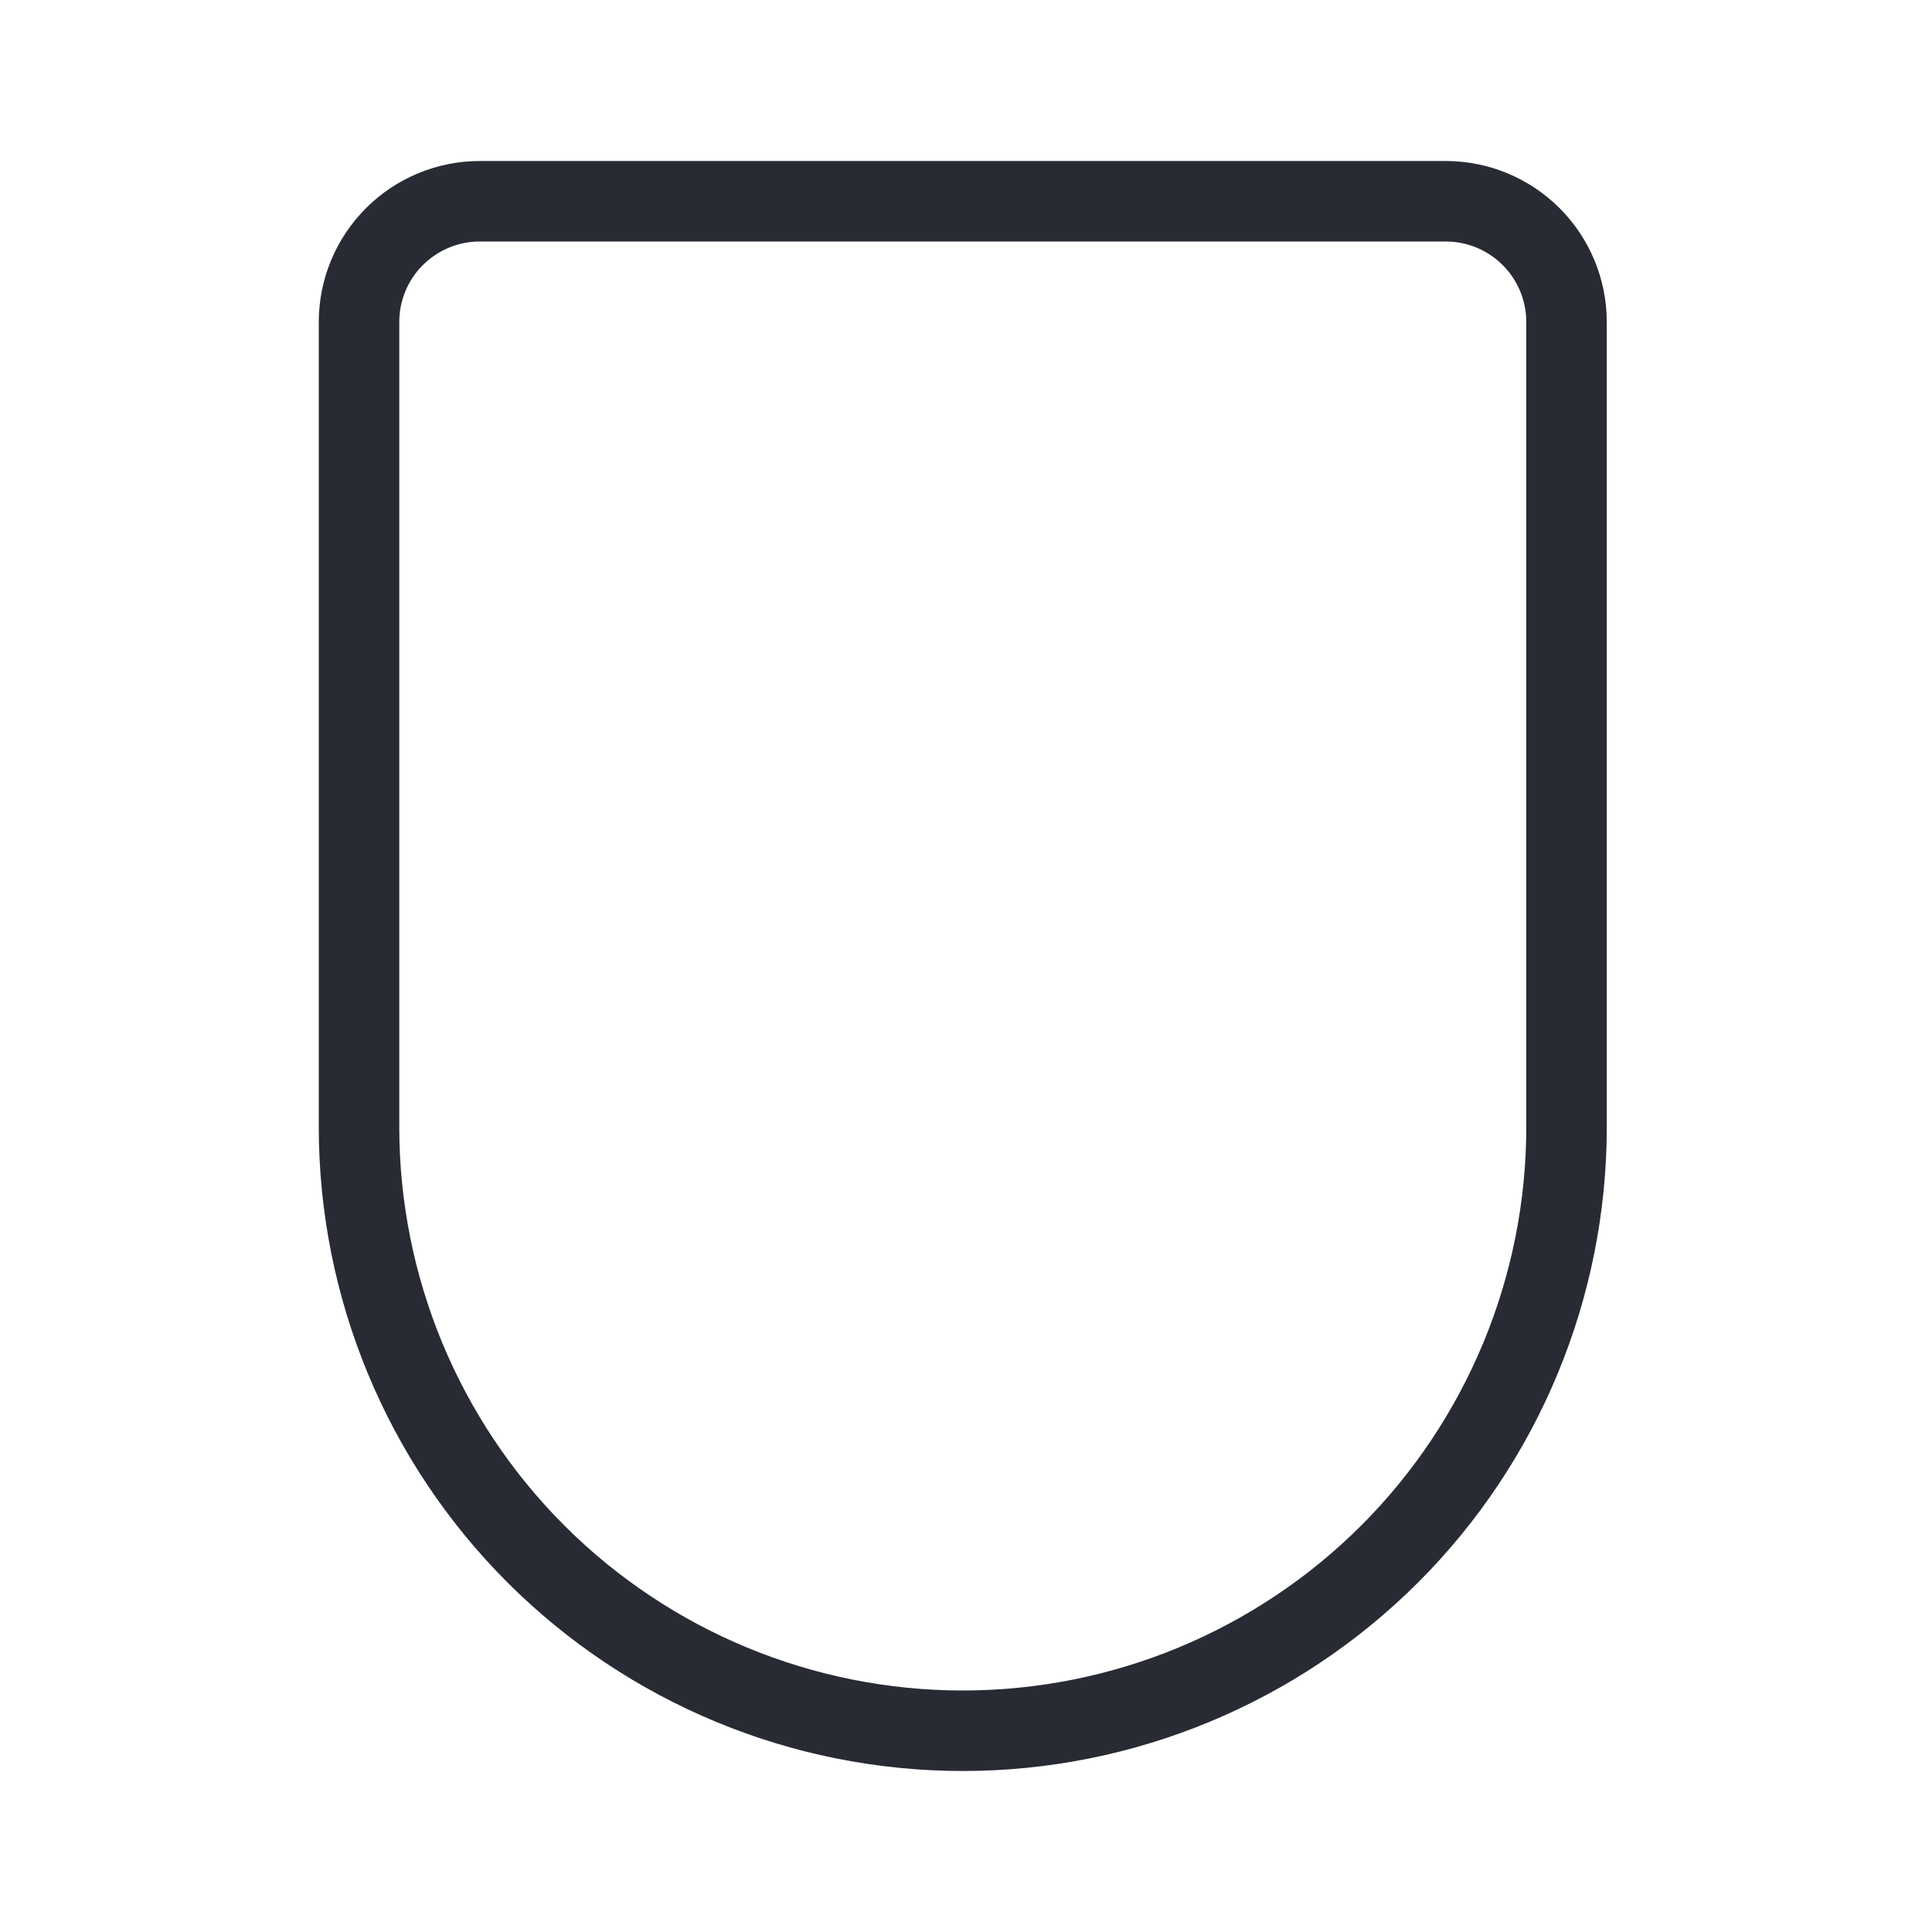 <svg width="24" height="24" viewBox="0 0 24 24" fill="none" xmlns="http://www.w3.org/2000/svg">
<path fill-rule="evenodd" clip-rule="evenodd" d="M17.96 3H5.96C5.695 3 5.441 3.105 5.253 3.293C5.065 3.48 4.96 3.735 4.96 4V14C4.96 15.857 5.698 17.637 7.01 18.95C8.323 20.262 10.104 21 11.96 21C13.816 21 15.597 20.262 16.91 18.95C18.222 17.637 18.96 15.857 18.96 14V4C18.96 3.735 18.855 3.48 18.667 3.293C18.479 3.105 18.225 3 17.96 3ZM5.96 2H17.96C18.49 2 18.999 2.211 19.374 2.586C19.749 2.961 19.96 3.47 19.96 4V14C19.96 16.122 19.117 18.157 17.617 19.657C16.116 21.157 14.082 22 11.96 22C9.838 22 7.804 21.157 6.303 19.657C4.803 18.157 3.96 16.122 3.96 14V4C3.96 3.47 4.171 2.961 4.546 2.586C4.921 2.211 5.43 2 5.96 2Z" fill="#282B33"/>
</svg>
